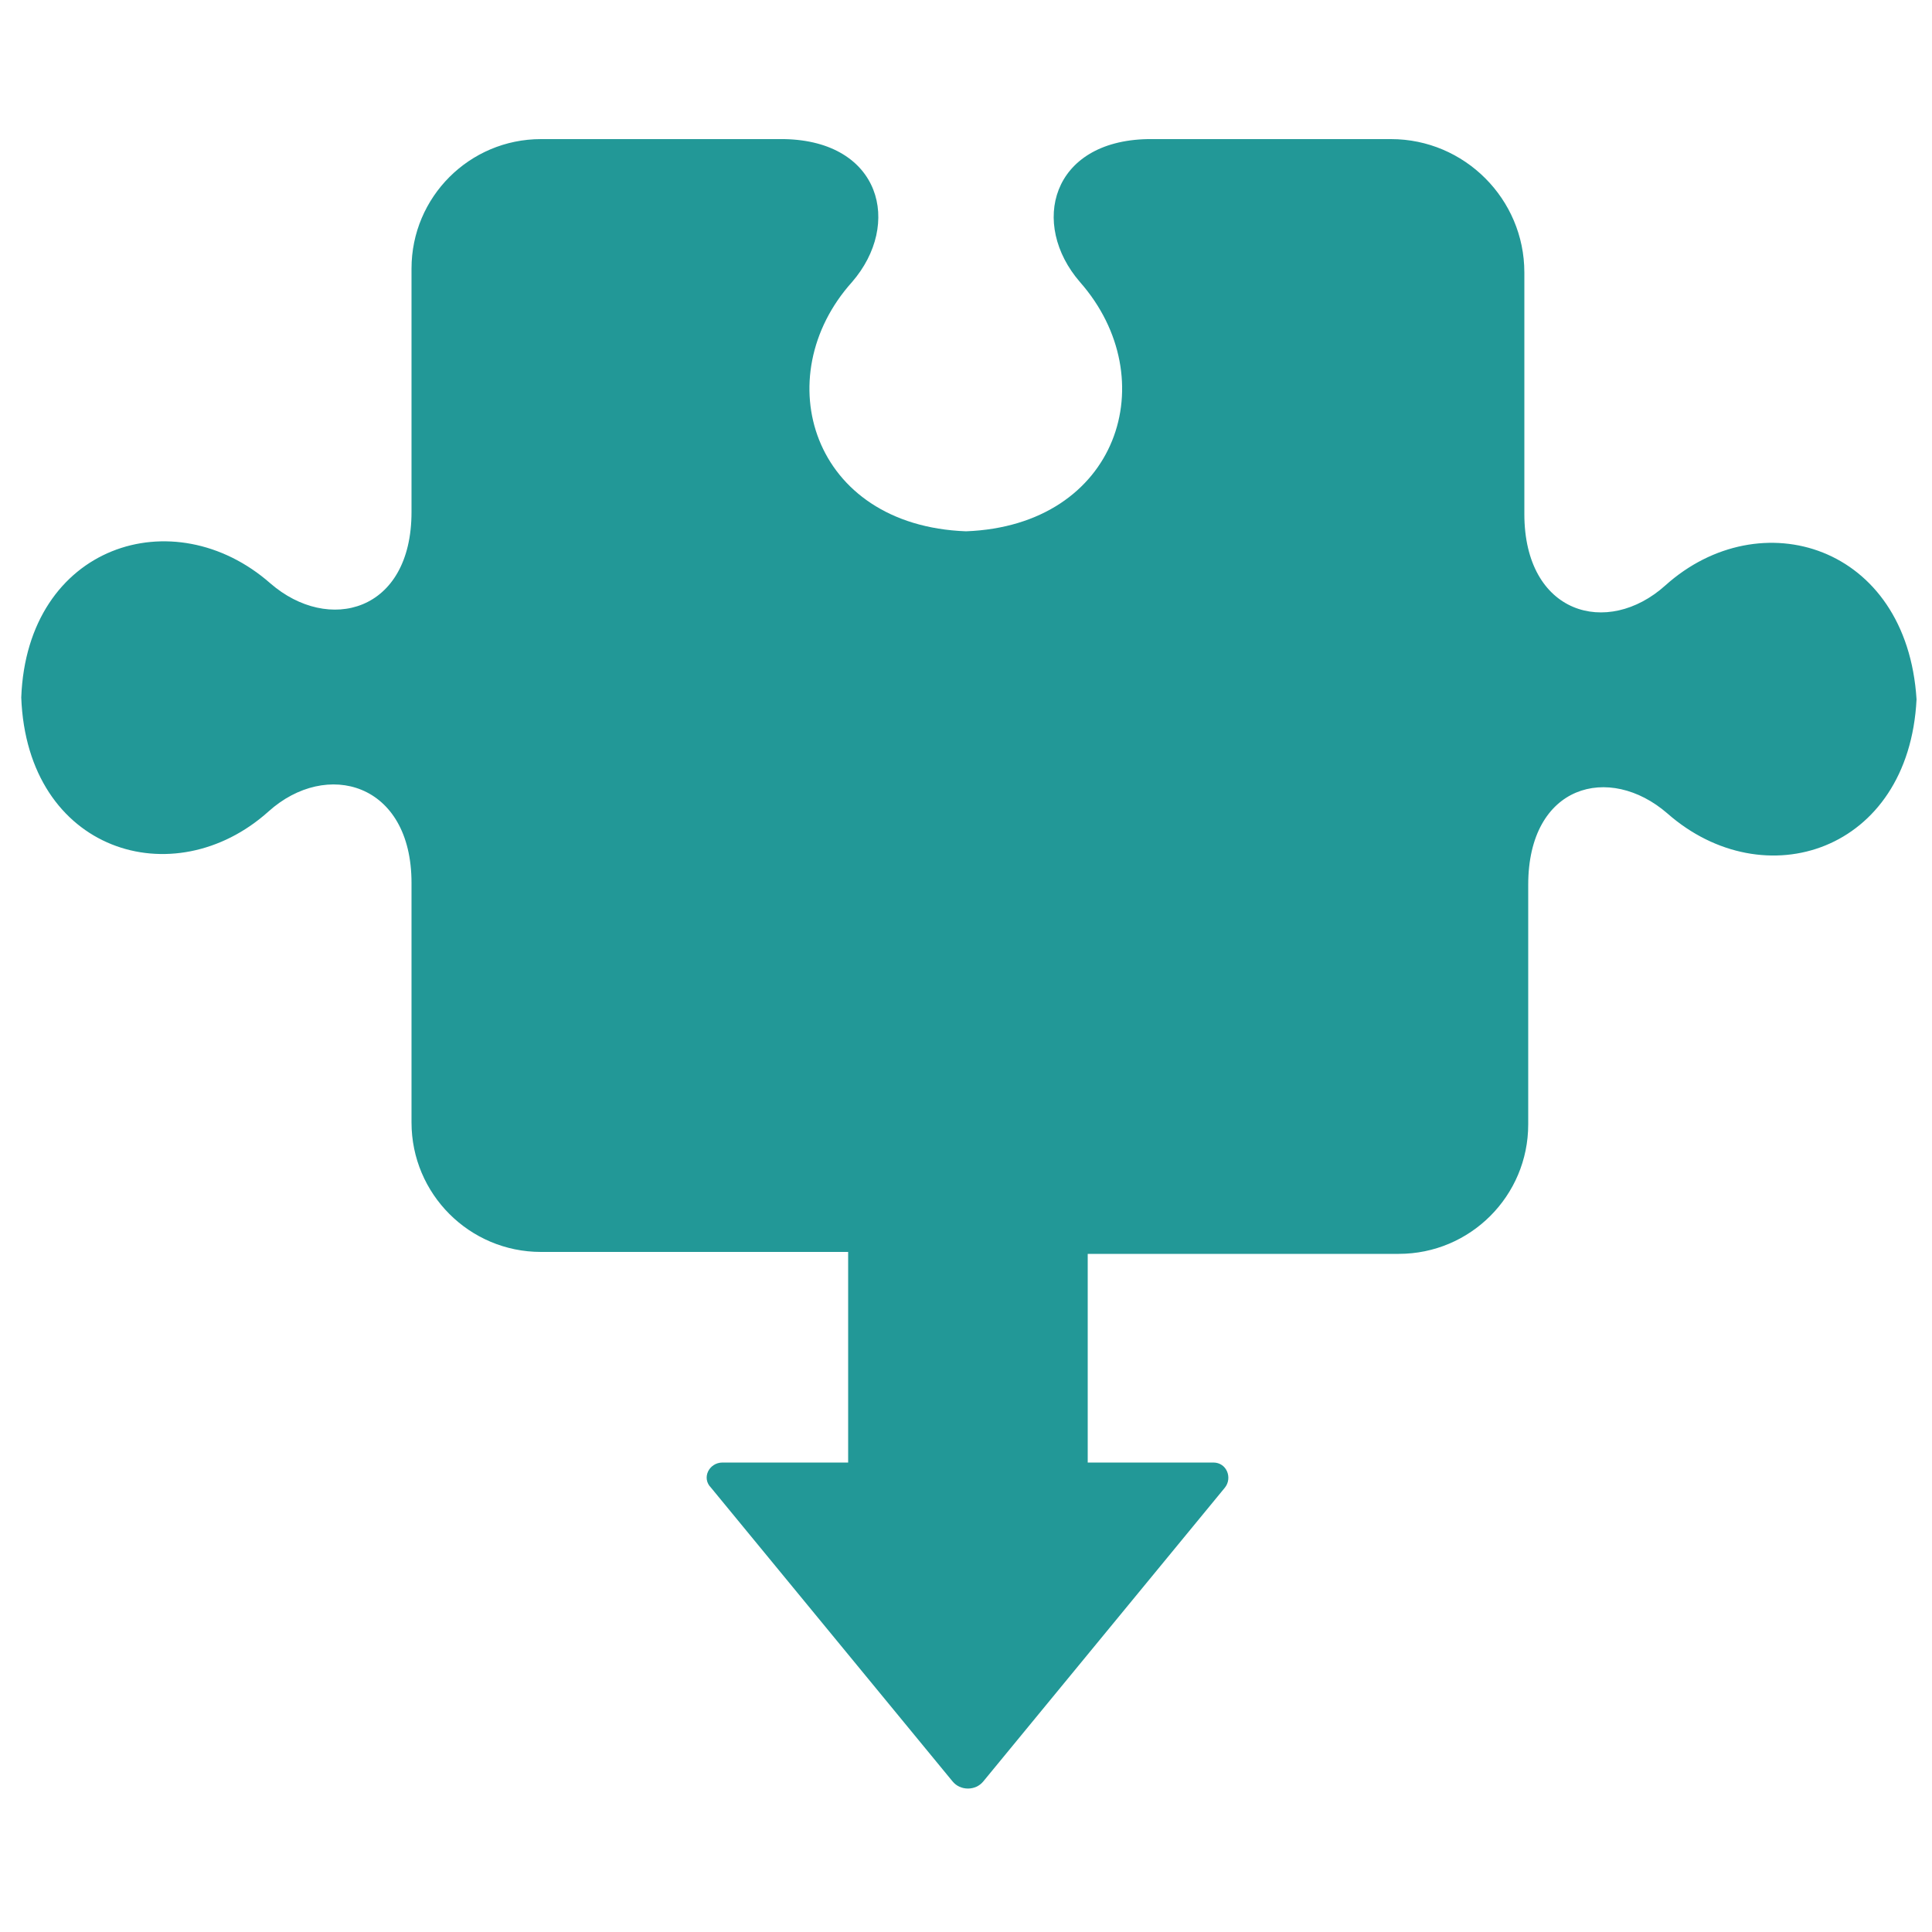 <svg fill="#229897" xmlns="http://www.w3.org/2000/svg" xmlns:xlink="http://www.w3.org/1999/xlink" version="1.1" x="0px" y="0px" viewBox="0 0 100 100" enable-background="new 0 0 100 100" xml:space="preserve"><path d="M86.2,30.3c-3,2.7-7.3,1.5-7.3-3.7V14.1c0-3.8-3.1-6.9-6.9-6.9h-8.8h-3.8c-5,0.1-6.1,4.4-3.5,7.4c4.4,5,2,12.6-5.9,12.9  c-8-0.3-10.3-8-5.9-12.9c2.6-3,1.5-7.3-3.5-7.4h-3.4h-9.1c0,0,0,0,0,0h-0.1c-3.7,0-6.7,3-6.7,6.7v12.6c0,5.2-4.3,6.3-7.3,3.7  c-5-4.4-12.6-2-12.9,5.9c0.3,8,7.9,10.3,12.8,5.9c3-2.7,7.4-1.5,7.4,3.7v12.4c0,3.7,3,6.7,6.7,6.7h12.5h3.4v10.9h-6.5  c-0.7,0-1.1,0.8-0.6,1.3l12.5,15.2c0.4,0.5,1.2,0.5,1.6,0l12.5-15.2c0.4-0.5,0.1-1.3-0.6-1.3h-6.5V64.9h3.6h12.5  c3.7,0,6.7-3,6.7-6.7V45.8c0-5.2,4.2-6.3,7.2-3.7c5,4.4,12.5,2,12.9-5.9C98.7,28.2,91.1,25.9,86.2,30.3z"></path></svg>